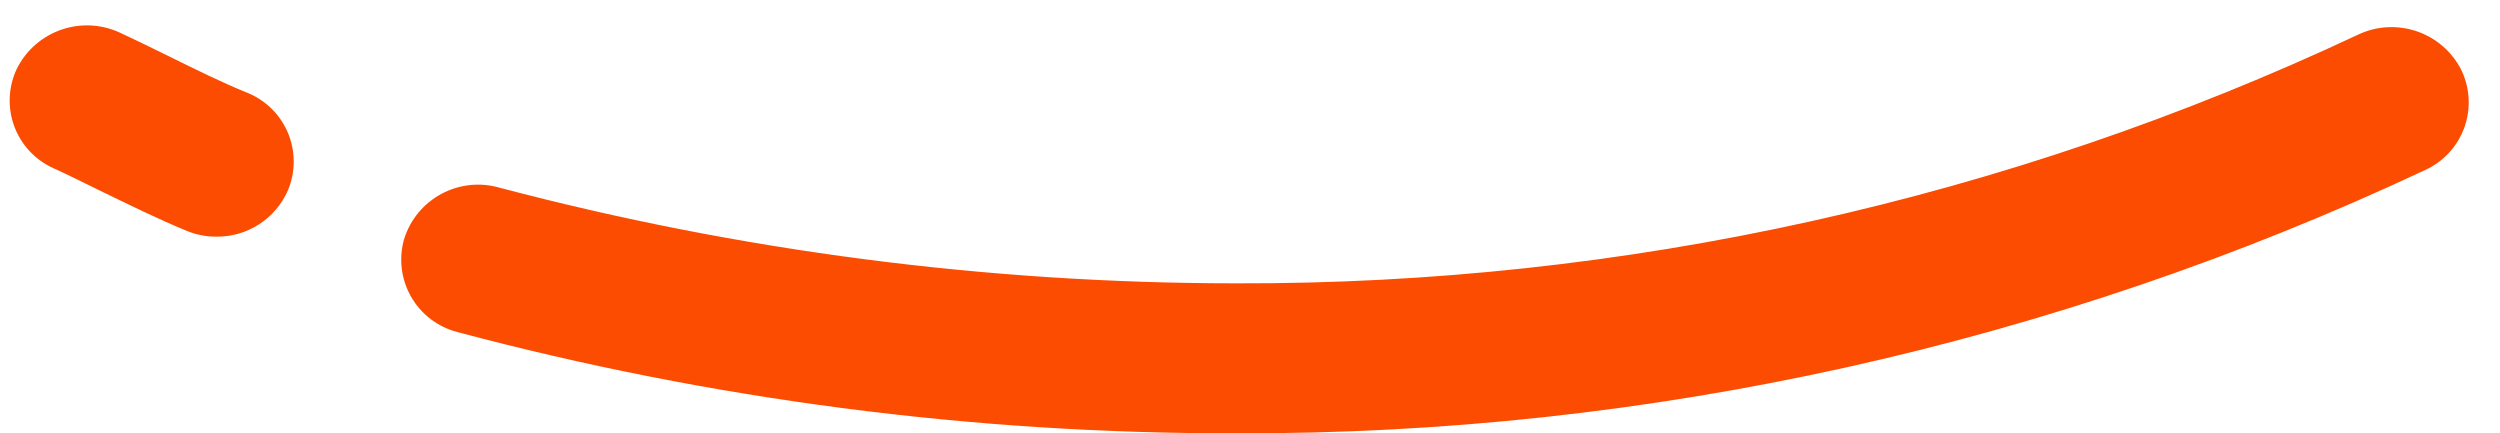 <?xml version="1.0" encoding="UTF-8" standalone="no"?>
<svg width="75px" height="13px" viewBox="0 0 75 13" version="1.1" xmlns="http://www.w3.org/2000/svg" xmlns:xlink="http://www.w3.org/1999/xlink">
    <!-- Generator: Sketch 39 (31667) - http://www.bohemiancoding.com/sketch -->
    <title>_</title>
    <desc>Created with Sketch.</desc>
    <defs></defs>
    <g id="Page-1" stroke="none" stroke-width="1" fill="none" fill-rule="evenodd">
        <g id="logo-gooog-couleur" fill="#FC4C02">
            <path d="M6.5,7.1 C6.196,7.102 5.894,7.045 5.612,6.93 C4.759,6.58 3.844,6.13 2.96,5.7 C2.49,5.47 2.032,5.24 1.611,5.05 C1.061,4.805 0.633,4.348 0.426,3.783 C0.219,3.218 0.249,2.592 0.511,2.05 C1.084,0.92 2.449,0.447 3.598,0.98 C4.051,1.19 4.544,1.43 5.05,1.68 C5.859,2.08 6.695,2.49 7.387,2.77 C7.949,2.987 8.398,3.422 8.634,3.976 C8.87,4.529 8.871,5.155 8.638,5.71 C8.268,6.559 7.427,7.106 6.5,7.1 L6.5,7.1 Z M37.084,13 C29.195,13.012 21.338,11.99 13.715,9.96 C13.132,9.808 12.634,9.428 12.334,8.905 C12.034,8.382 11.958,7.76 12.121,7.18 C12.494,5.97 13.766,5.281 14.983,5.63 C22.196,7.533 29.624,8.497 37.083,8.5 C48.716,8.536 60.212,5.988 70.741,1.04 C71.887,0.497 73.256,0.962 73.835,2.09 C74.099,2.631 74.134,3.256 73.931,3.823 C73.728,4.39 73.304,4.85 72.756,5.1 C61.597,10.338 49.415,13.036 37.088,13 L37.084,13 Z" id="_"></path>
        </g>
    </g>
</svg>
